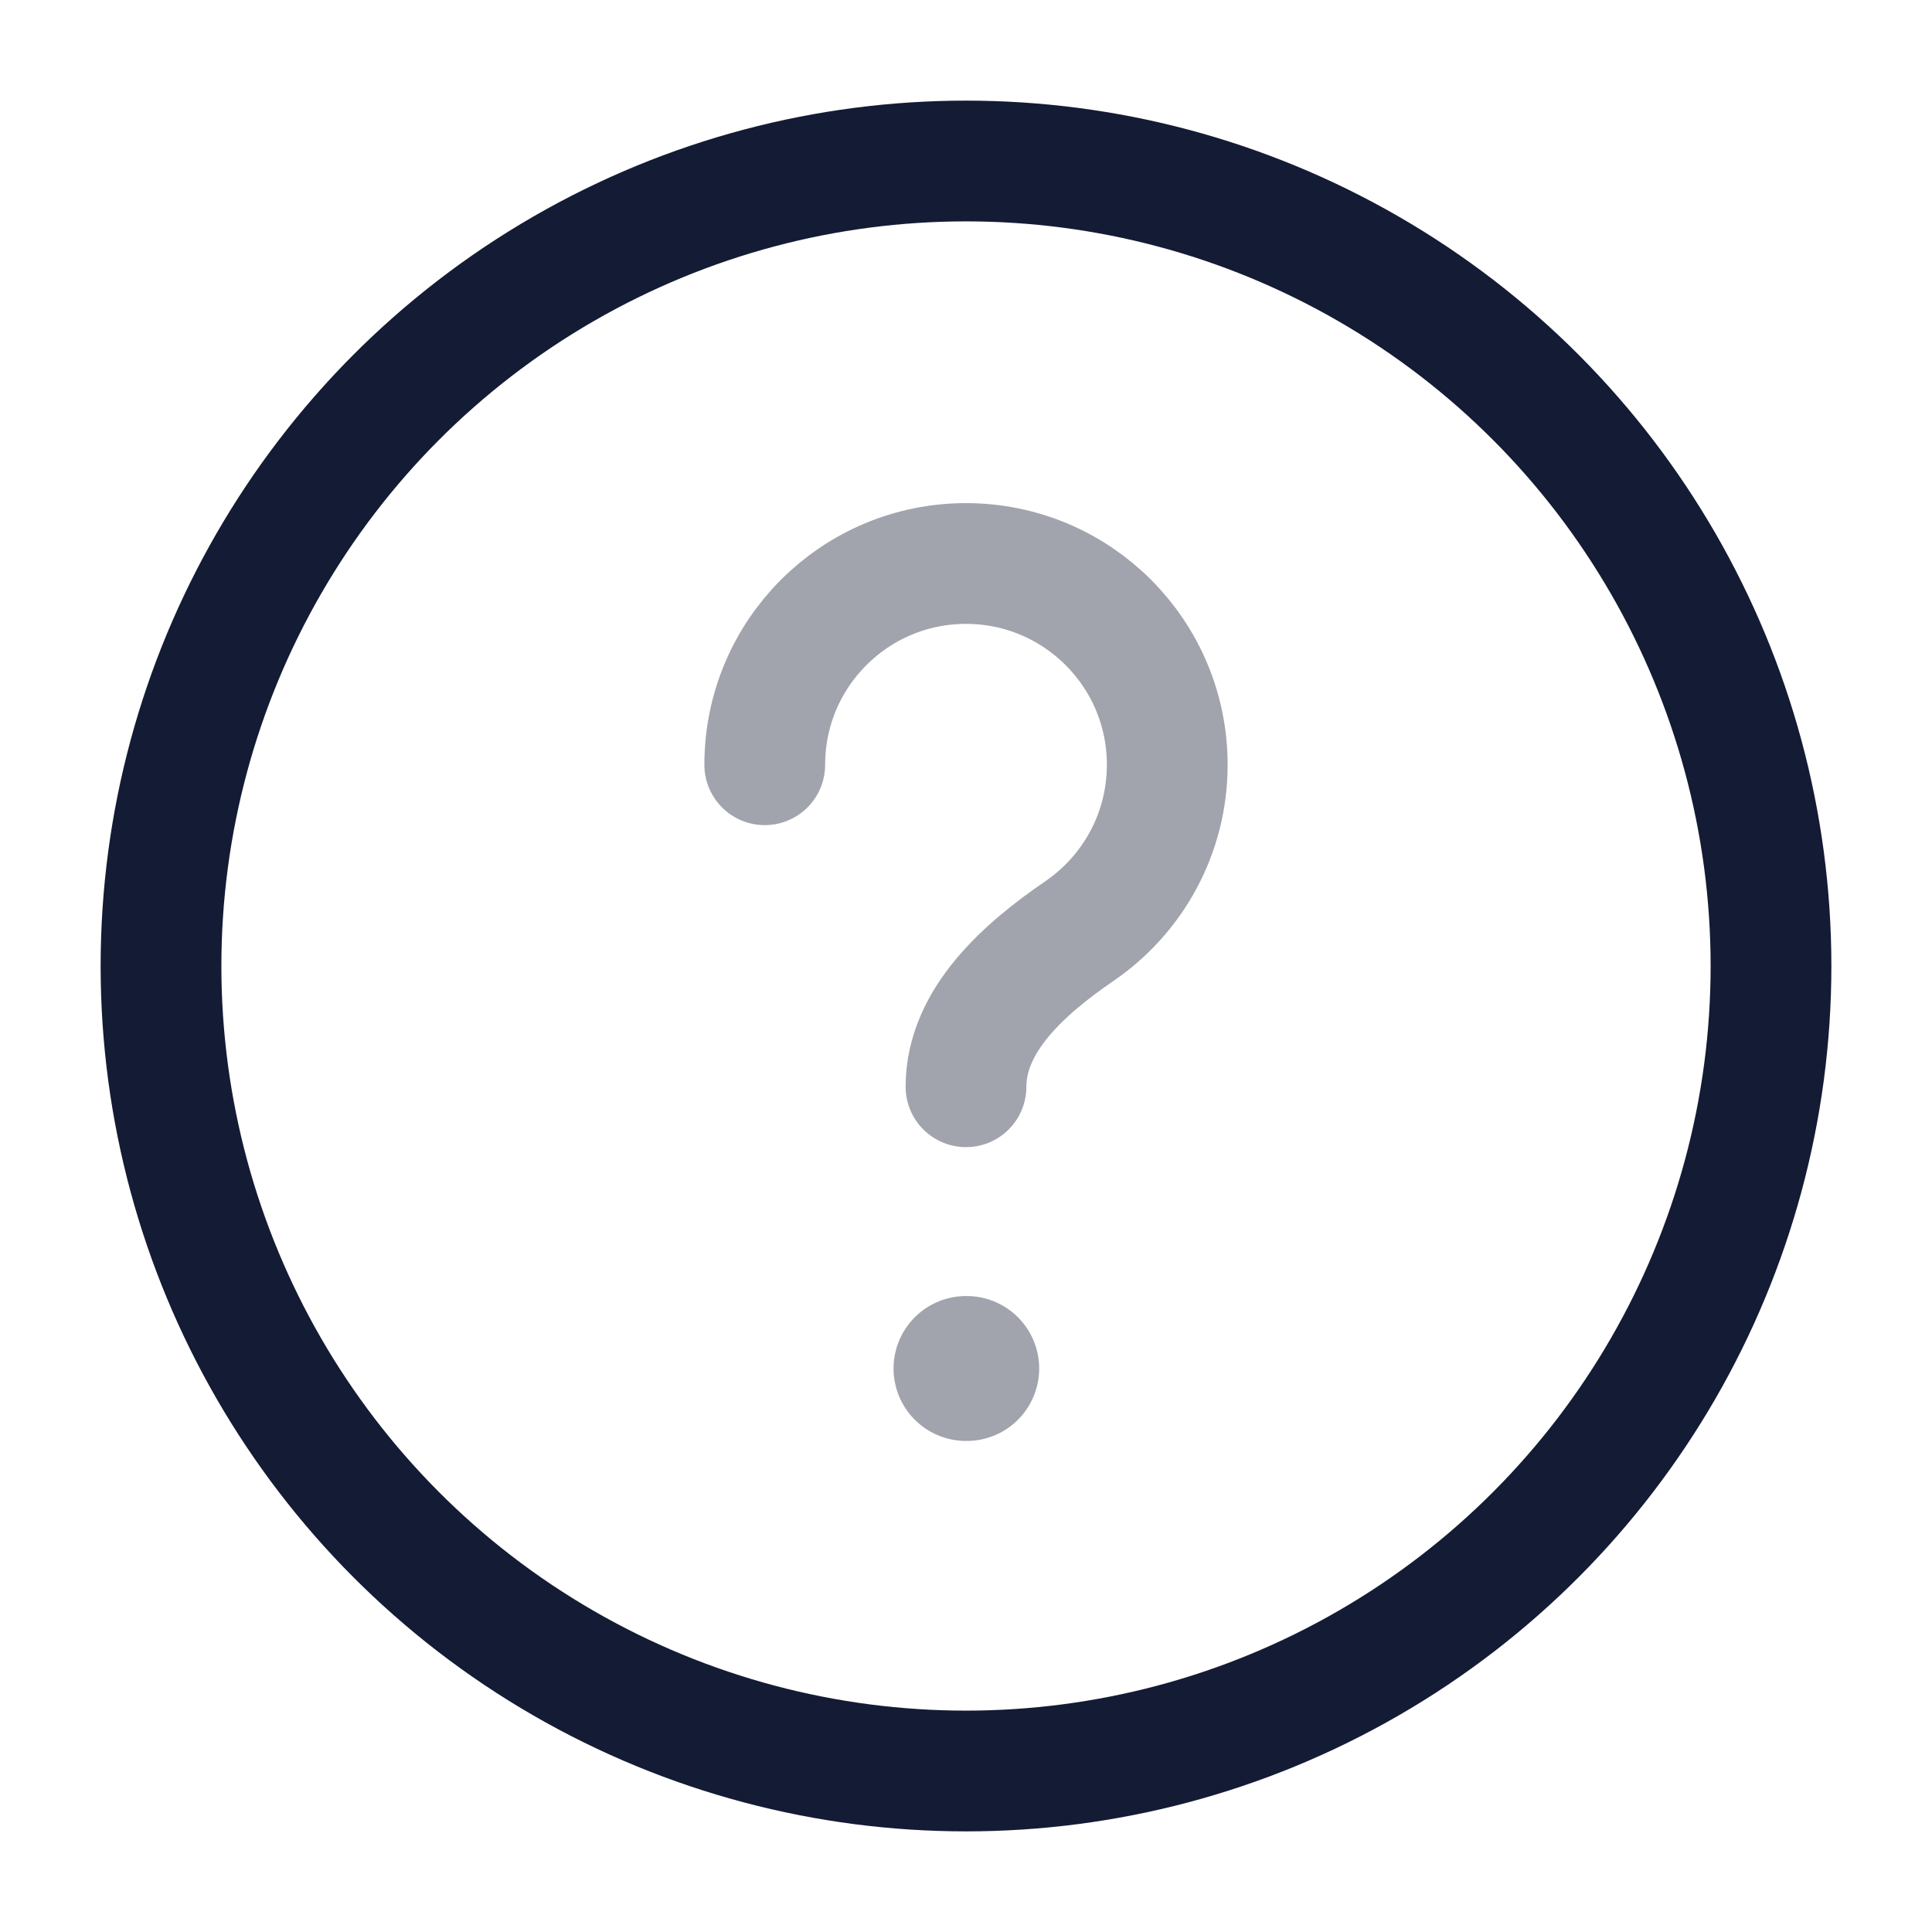 <svg width="24" height="24" viewBox="0 0 24 24" fill="none" xmlns="http://www.w3.org/2000/svg">
<circle cx="12" cy="12" r="10" stroke="#141B34" stroke-width="1.5" stroke-linecap="round" stroke-linejoin="round"/>
<path opacity="0.4" d="M9.5 9.5C9.5 8.119 10.619 7 12 7C13.381 7 14.5 8.119 14.5 9.5C14.5 10.357 14.069 11.113 13.412 11.564C12.728 12.032 12 12.672 12 13.5" stroke="#141B34" stroke-width="1.5" stroke-linecap="round" stroke-linejoin="round"/>
<path opacity="0.4" d="M12 17H12.009" stroke="#141B34" stroke-width="1.8" stroke-linecap="round" stroke-linejoin="round"/>
</svg>
